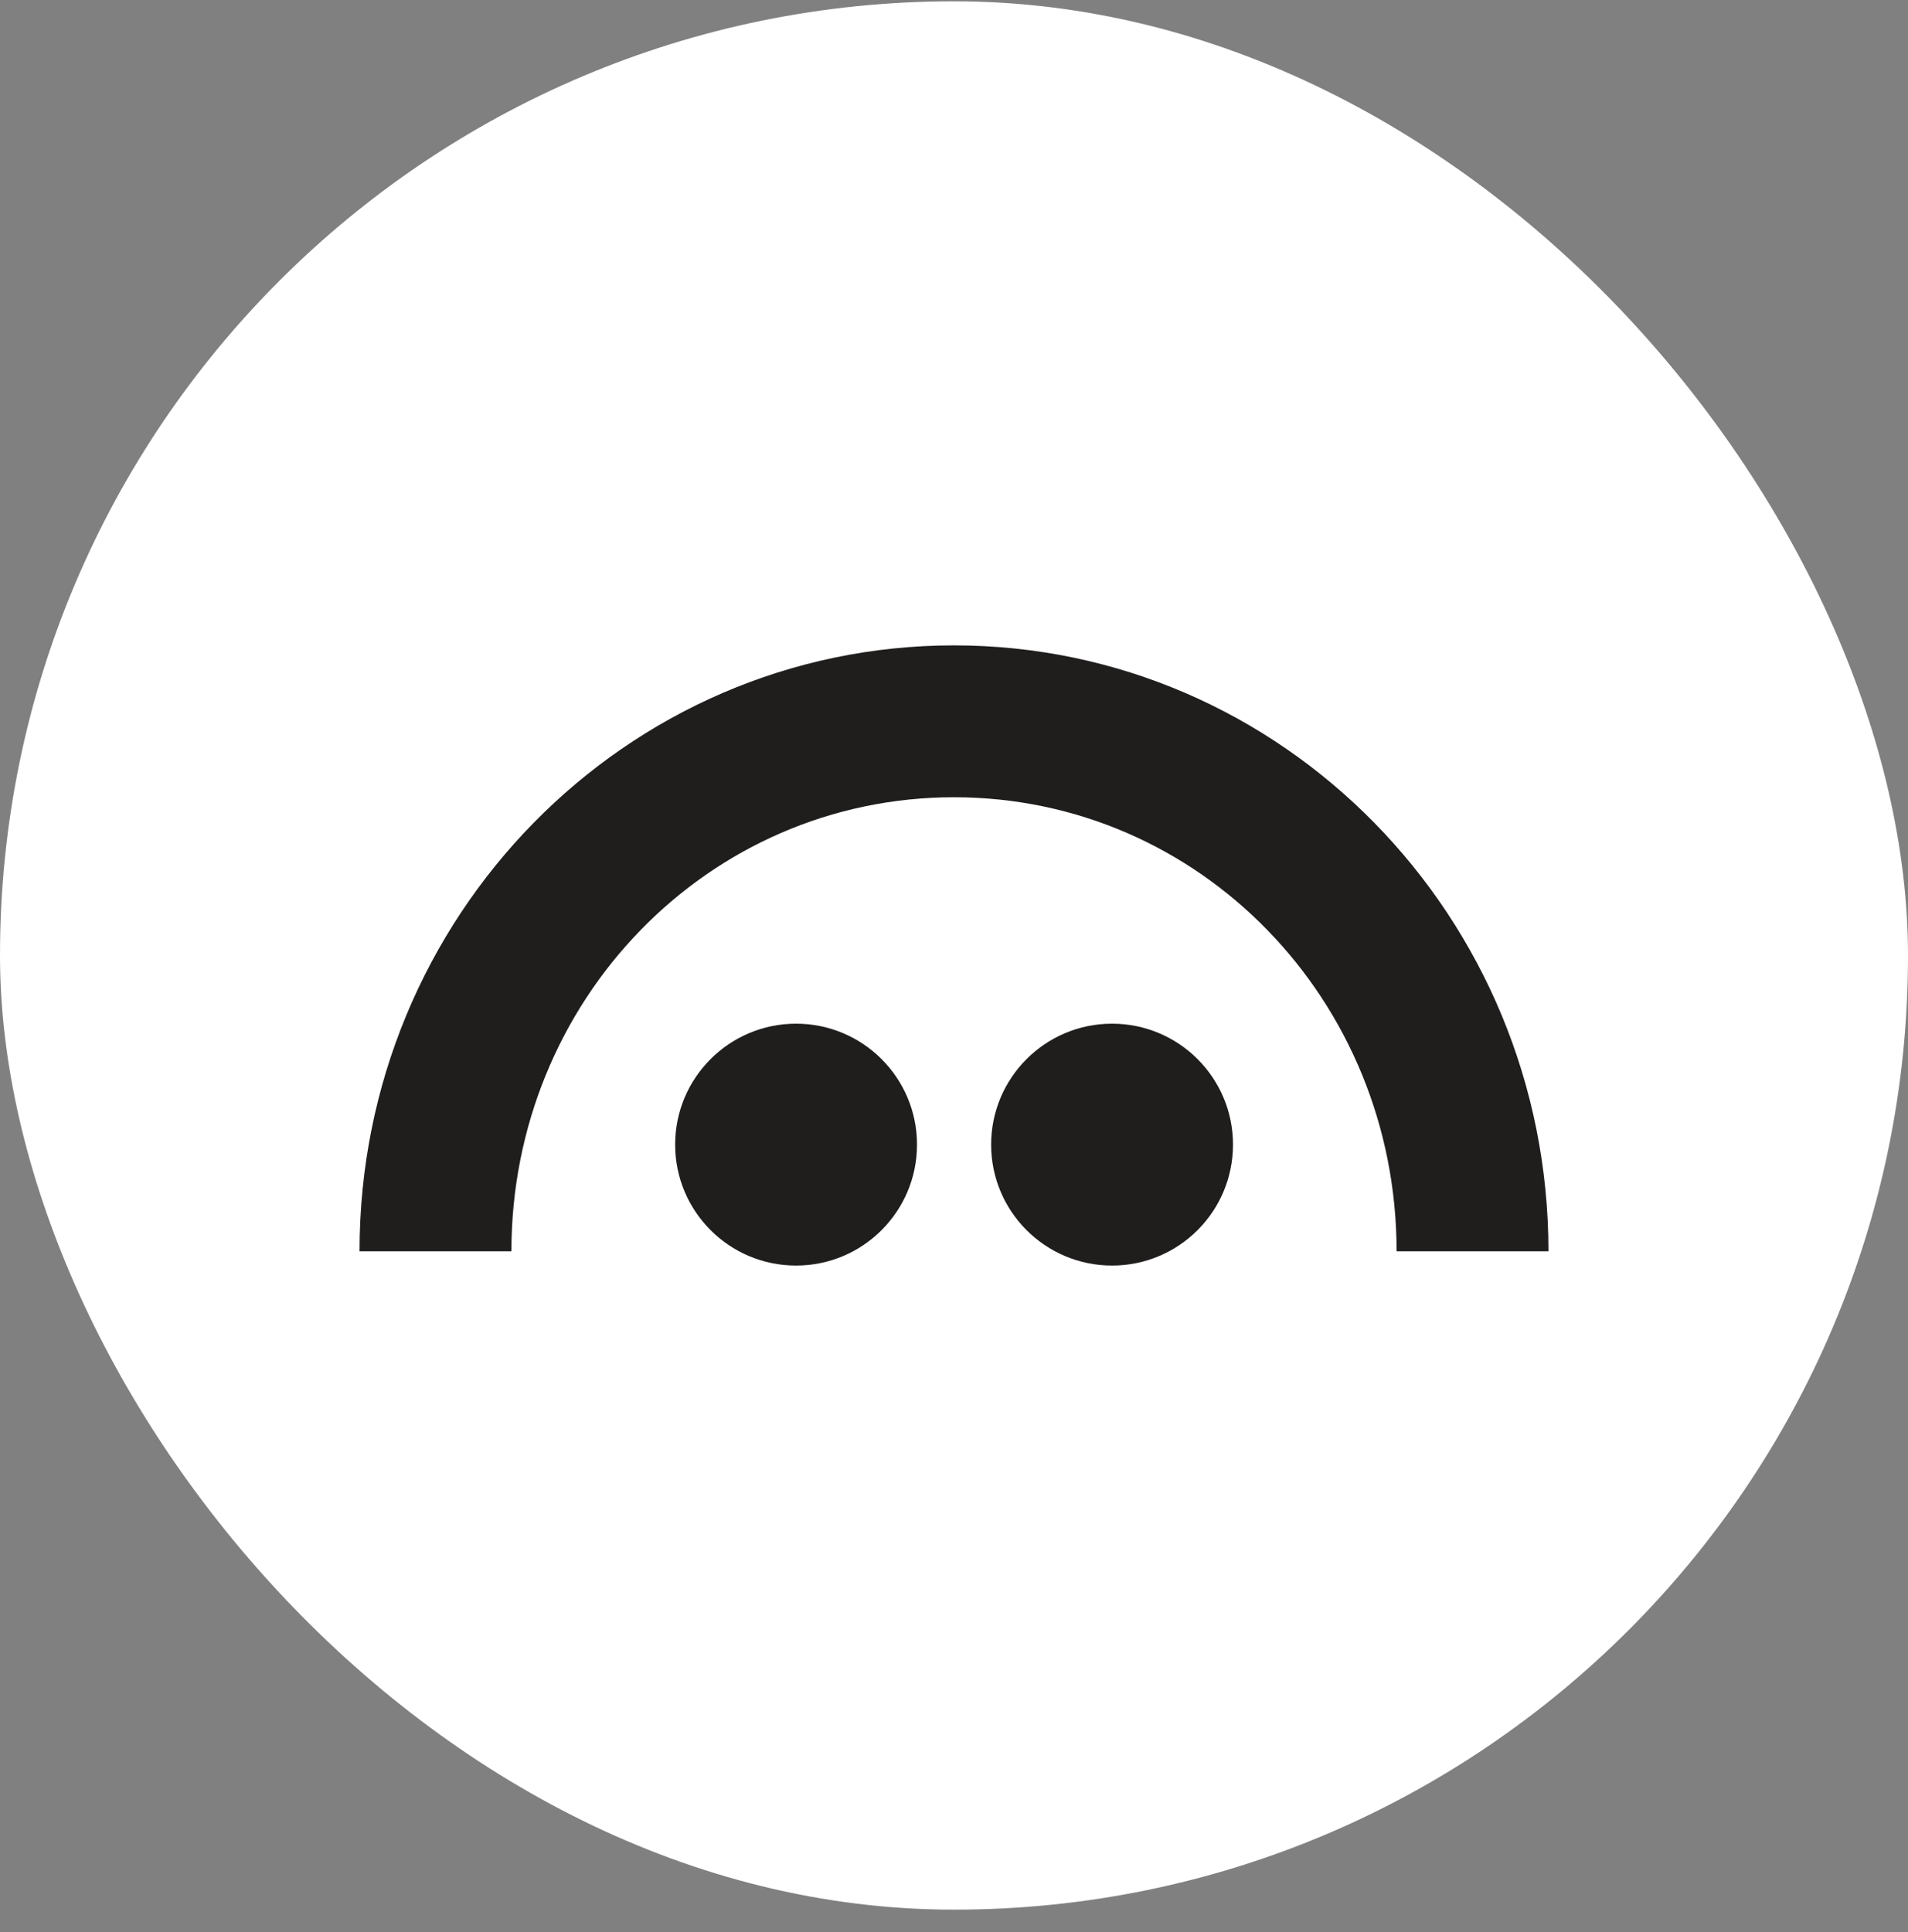 <svg width="80" height="81" viewBox="0 0 80 81" fill="none" xmlns="http://www.w3.org/2000/svg">
<rect x="0" y="0" width="80" height="81" fill="#808080" stroke="none"/>
<rect y="0.055" width="80" height="80" rx="40" fill="white"/>
<path d="M33.378 53.054C36.178 53.054 38.449 50.784 38.449 47.984C38.449 45.184 36.178 42.914 33.378 42.914C30.578 42.914 28.308 45.184 28.308 47.984C28.308 50.784 30.578 53.054 33.378 53.054Z" fill="#201D1D"/>
<path d="M46.627 53.054C49.428 53.054 51.698 50.784 51.698 47.984C51.698 45.184 49.428 42.914 46.627 42.914C43.827 42.914 41.557 45.184 41.557 47.984C41.557 50.784 43.827 53.054 46.627 53.054Z" fill="#201D1D"/>
<path d="M40 27.055C26.233 27.055 15.072 38.429 15.075 52.456H21.443C21.443 41.944 29.685 33.422 40 33.422C50.315 33.422 58.557 41.944 58.557 52.456H64.925C64.927 38.429 53.766 27.055 40 27.055Z" fill="#201D1D"/>
</svg>
